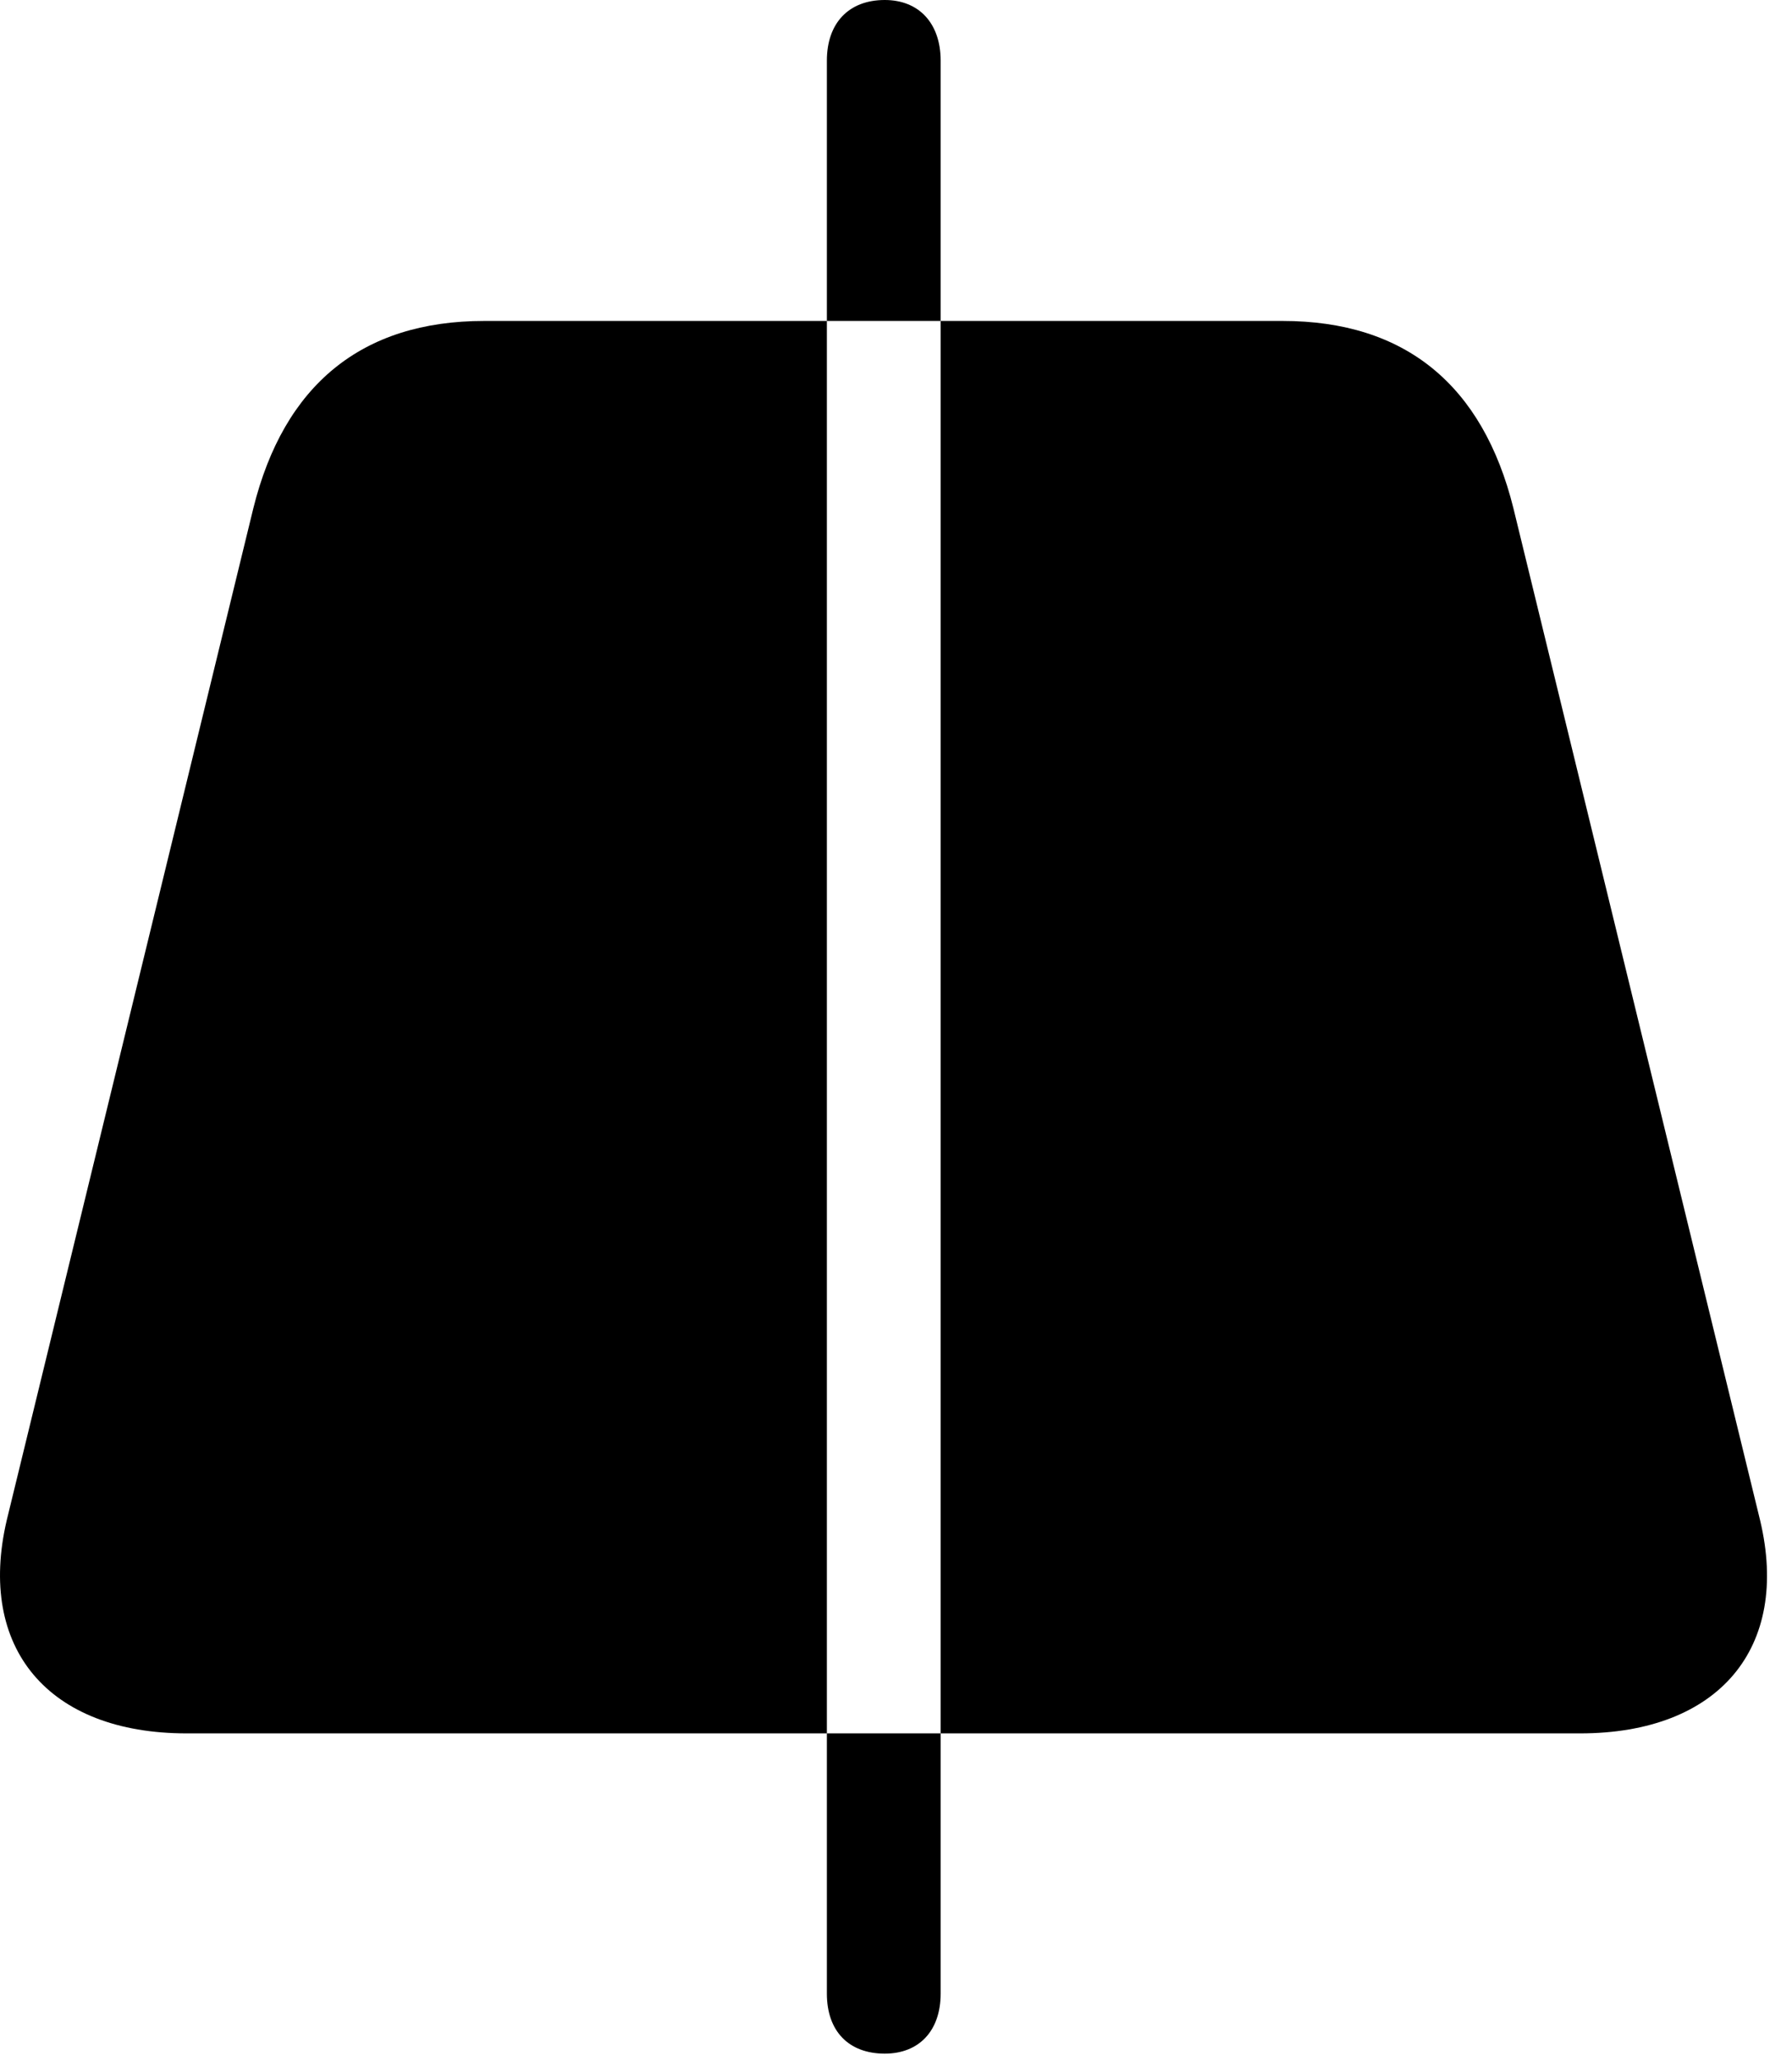 <svg version="1.1" xmlns="http://www.w3.org/2000/svg" xmlns:xlink="http://www.w3.org/1999/xlink" width="25.692" height="29.521" viewBox="0 0 25.692 29.521">
 <g>
  <rect height="29.521" opacity="0" width="25.692" x="0" y="0"/>
  <path d="M2.675 24.844L22.655 24.844C24.638 24.844 25.673 23.623 25.234 21.787L21.698 7.285C21.259 5.518 20.146 4.6 18.388 4.6L6.943 4.6C5.185 4.6 4.071 5.518 3.632 7.285L0.097 21.787C-0.333 23.623 0.693 24.844 2.675 24.844ZM12.685 29.434C12.167 29.434 11.855 29.111 11.855 28.574L11.855 0.869C11.855 0.332 12.167 0 12.685 0C13.173 0 13.486 0.332 13.486 0.869L13.486 28.574C13.486 29.111 13.173 29.434 12.685 29.434Z" fill="currentColor"/>
 </g>
</svg>
